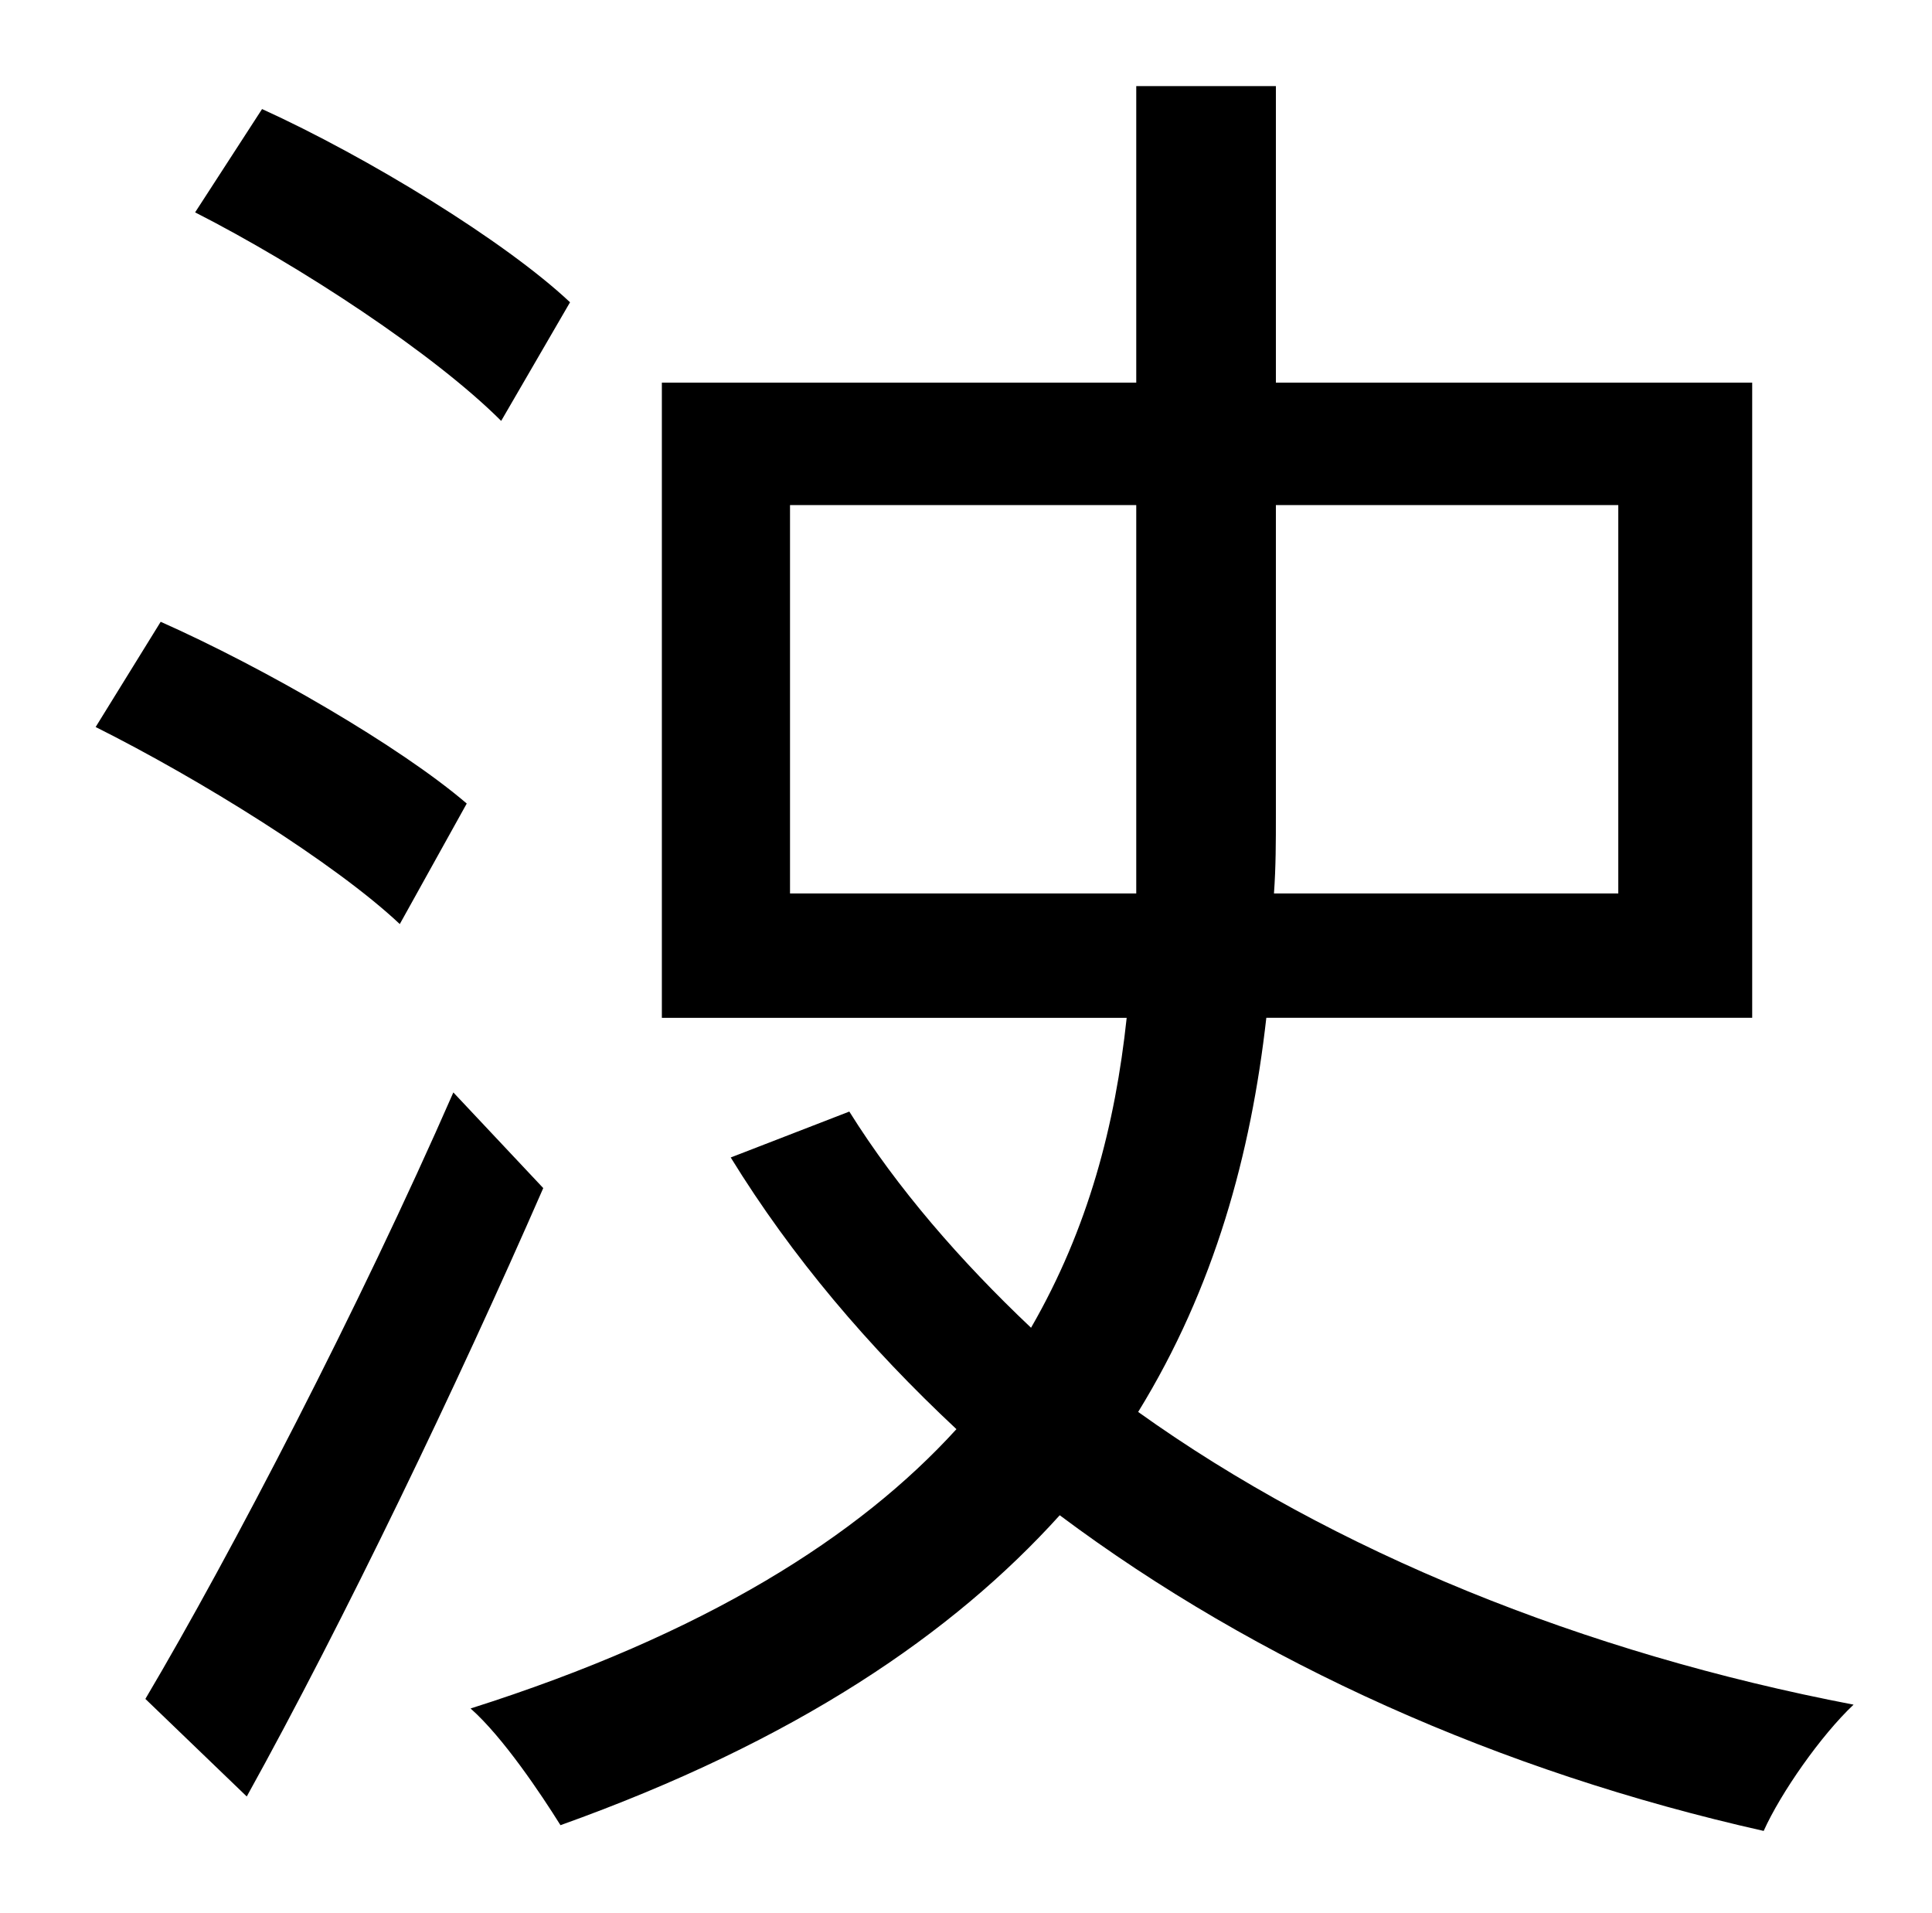 <?xml version="1.0" standalone="no"?>
<!DOCTYPE svg PUBLIC "-//W3C//DTD SVG 1.1//EN" "http://www.w3.org/Graphics/SVG/1.1/DTD/svg11.dtd" >
<svg xmlns="http://www.w3.org/2000/svg" xmlns:xlink="http://www.w3.org/1999/xlink" version="1.1" viewBox="-10 0 1010 1000">
   <path fill="currentColor"
d="M288 158l-36 62c-35 -35 -105 -81 -160 -109l35 -54c55 25 127 69 161 101zM234 420l-35 63c-34 -32 -105 -76 -159 -103l34 -55c54 24 125 65 160 95zM227 571l47 50c-45 103 -104 226 -155 318l-53 -51c45 -76 112 -205 161 -317zM403 467h181v-41v-162h-181v203z
M836 264h-179v162c0 14 0 27 -1 41h180v-203zM906 532h-254c-8 71 -27 141 -67 206c102 73 233 126 374 153c-17 16 -38 46 -47 66c-138 -31 -265 -88 -368 -165c-56 62 -138 118 -261 162c-10 -16 -30 -46 -47 -61c123 -39 203 -90 254 -146c-46 -43 -86 -90 -118 -142
l62 -24c25 40 58 78 95 113c30 -52 44 -106 50 -162h-243v-332h248v-155h73v155h249v332z" />
</svg>
